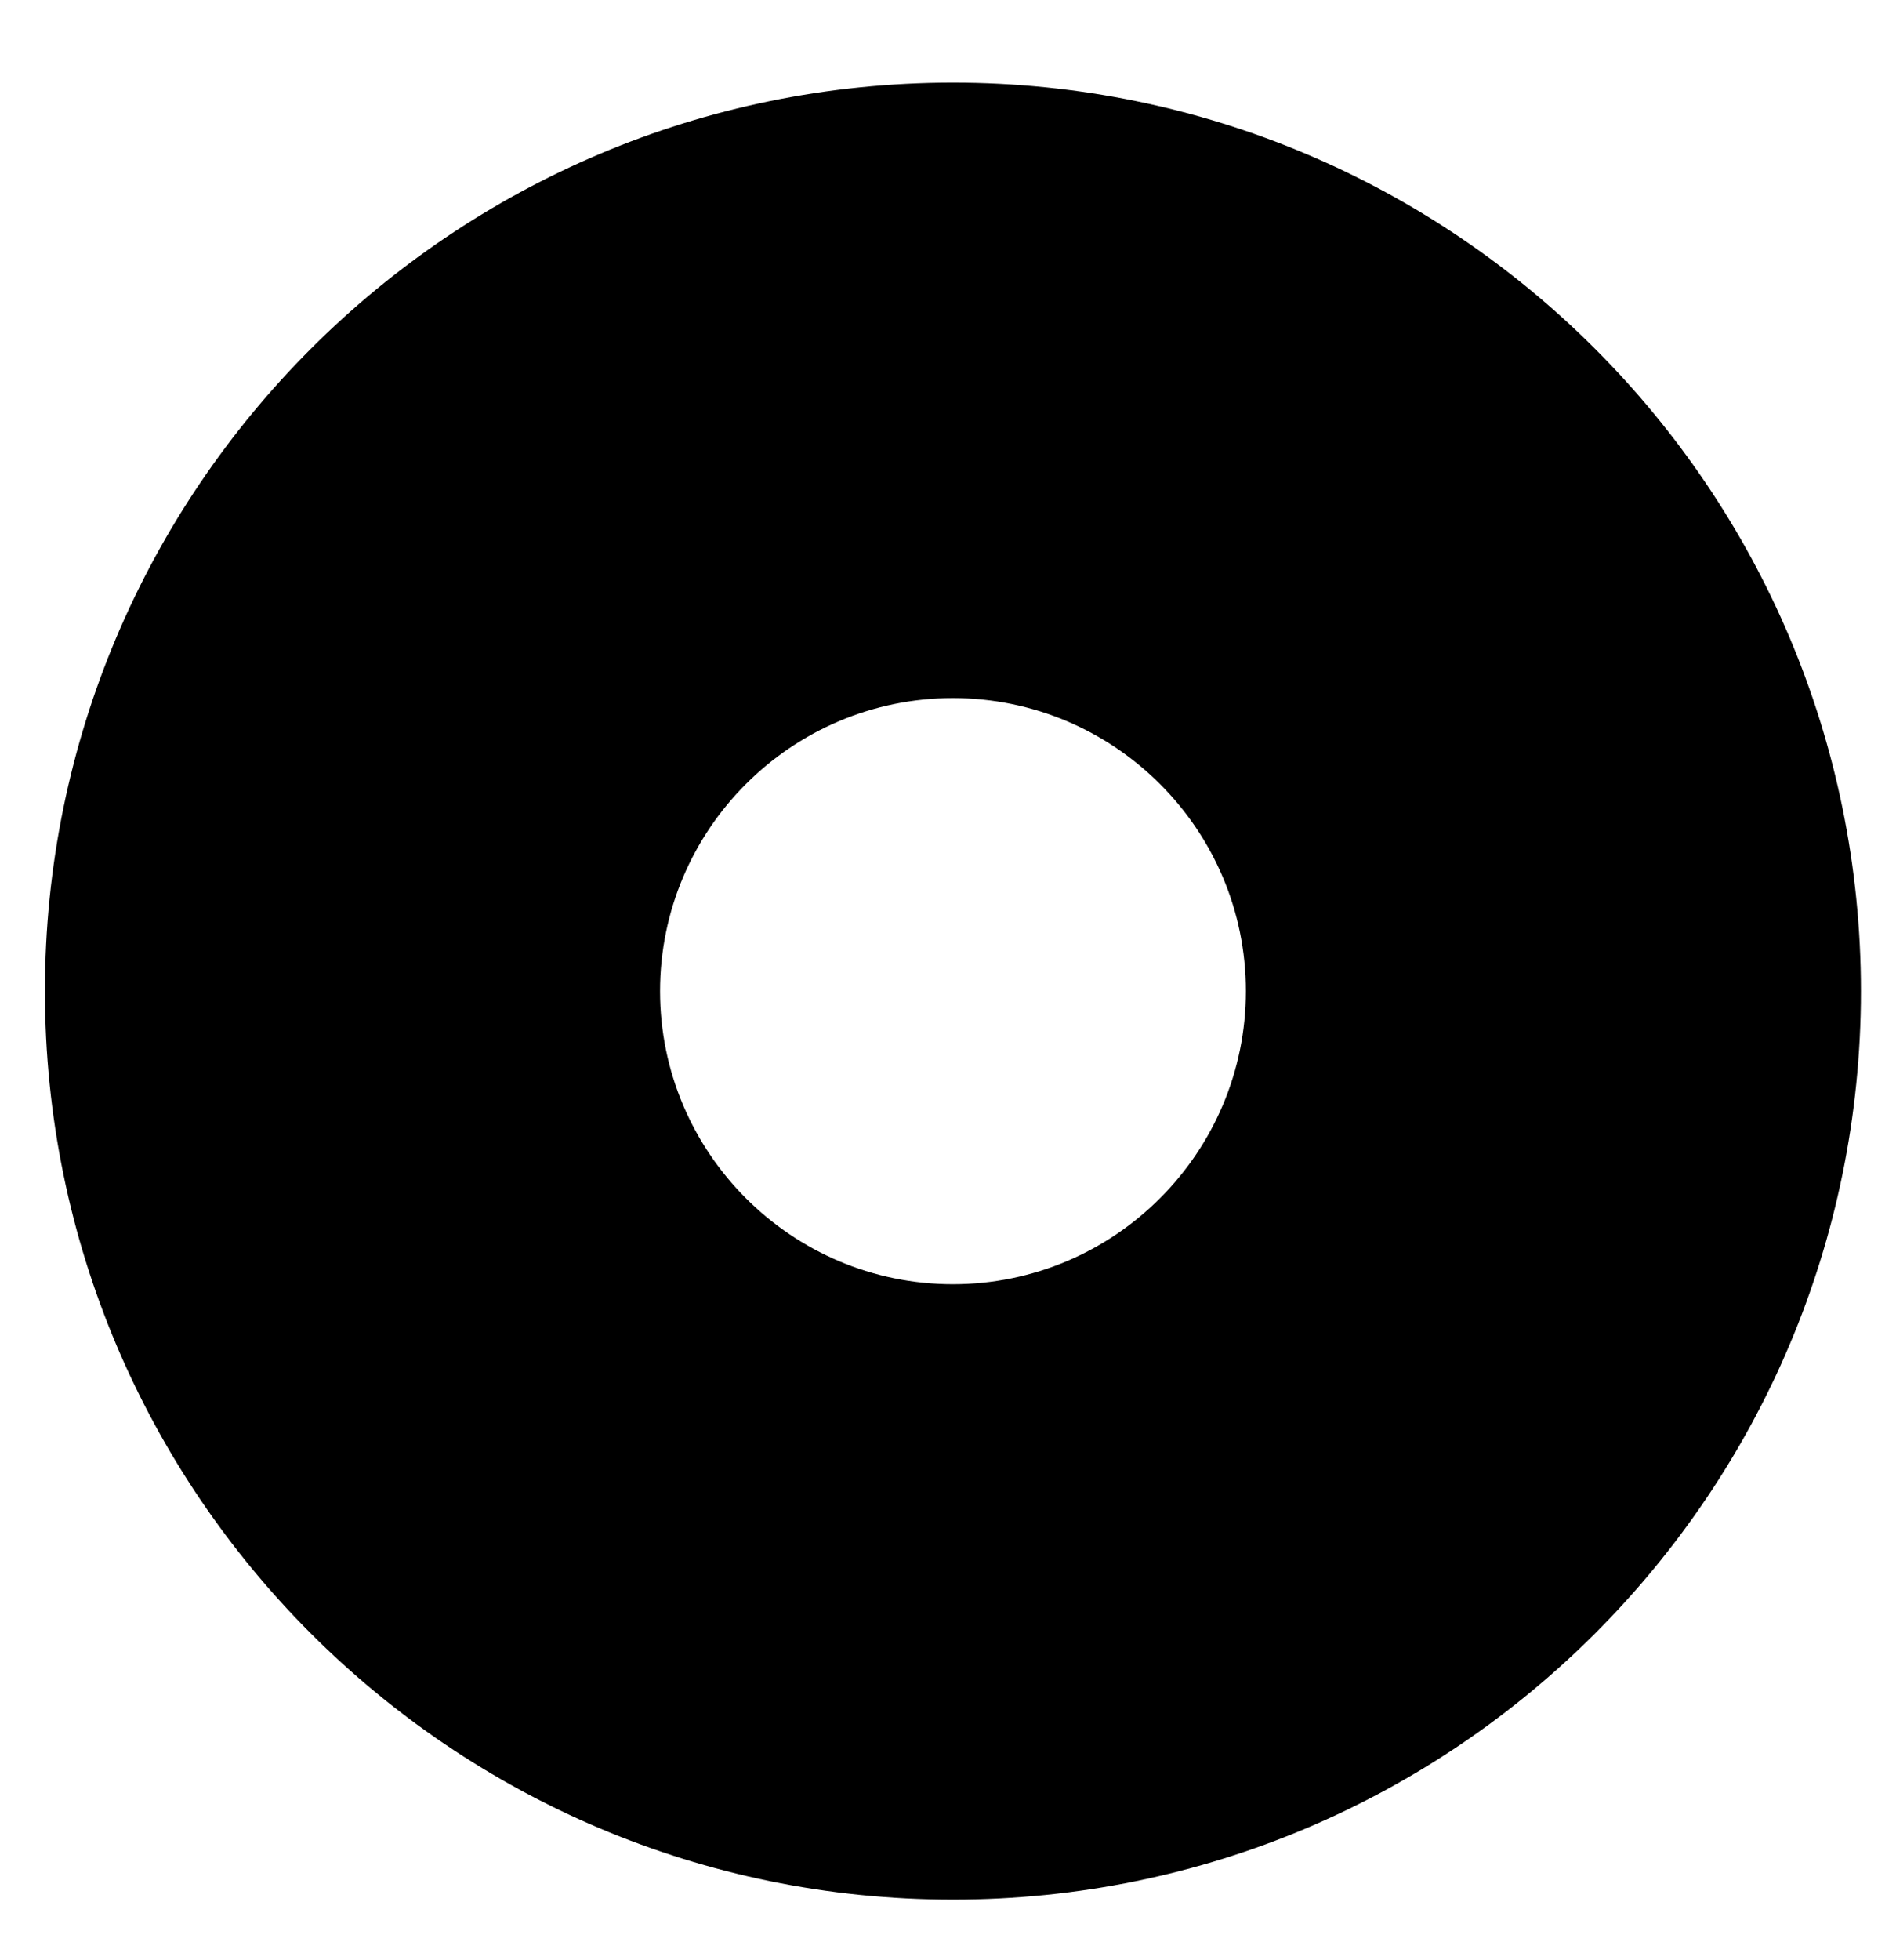 <svg width="30" height="31" viewBox="0 0 30 31" fill="none" xmlns="http://www.w3.org/2000/svg">
<g clip-path="url(#clip0_201_5433)">
<path d="M15.078 1.307C7.144 1.307 0.711 7.74 0.711 15.674C0.711 23.609 7.144 30.041 15.078 30.041C23.013 30.041 29.445 23.609 29.445 15.674C29.445 7.74 23.013 1.307 15.078 1.307ZM19.713 15.674C19.713 18.23 17.634 20.309 15.078 20.309C12.523 20.309 10.444 18.23 10.444 15.674C10.444 13.119 12.523 11.04 15.078 11.04C17.634 11.04 19.713 13.119 19.713 15.674Z" fill="black"/>
</g>
<defs>
<clipPath id="clip0_201_5433">
<rect width="29.661" height="29.661" fill="white" transform="translate(0.249 0.844)"/>
</clipPath>
</defs>
</svg>
